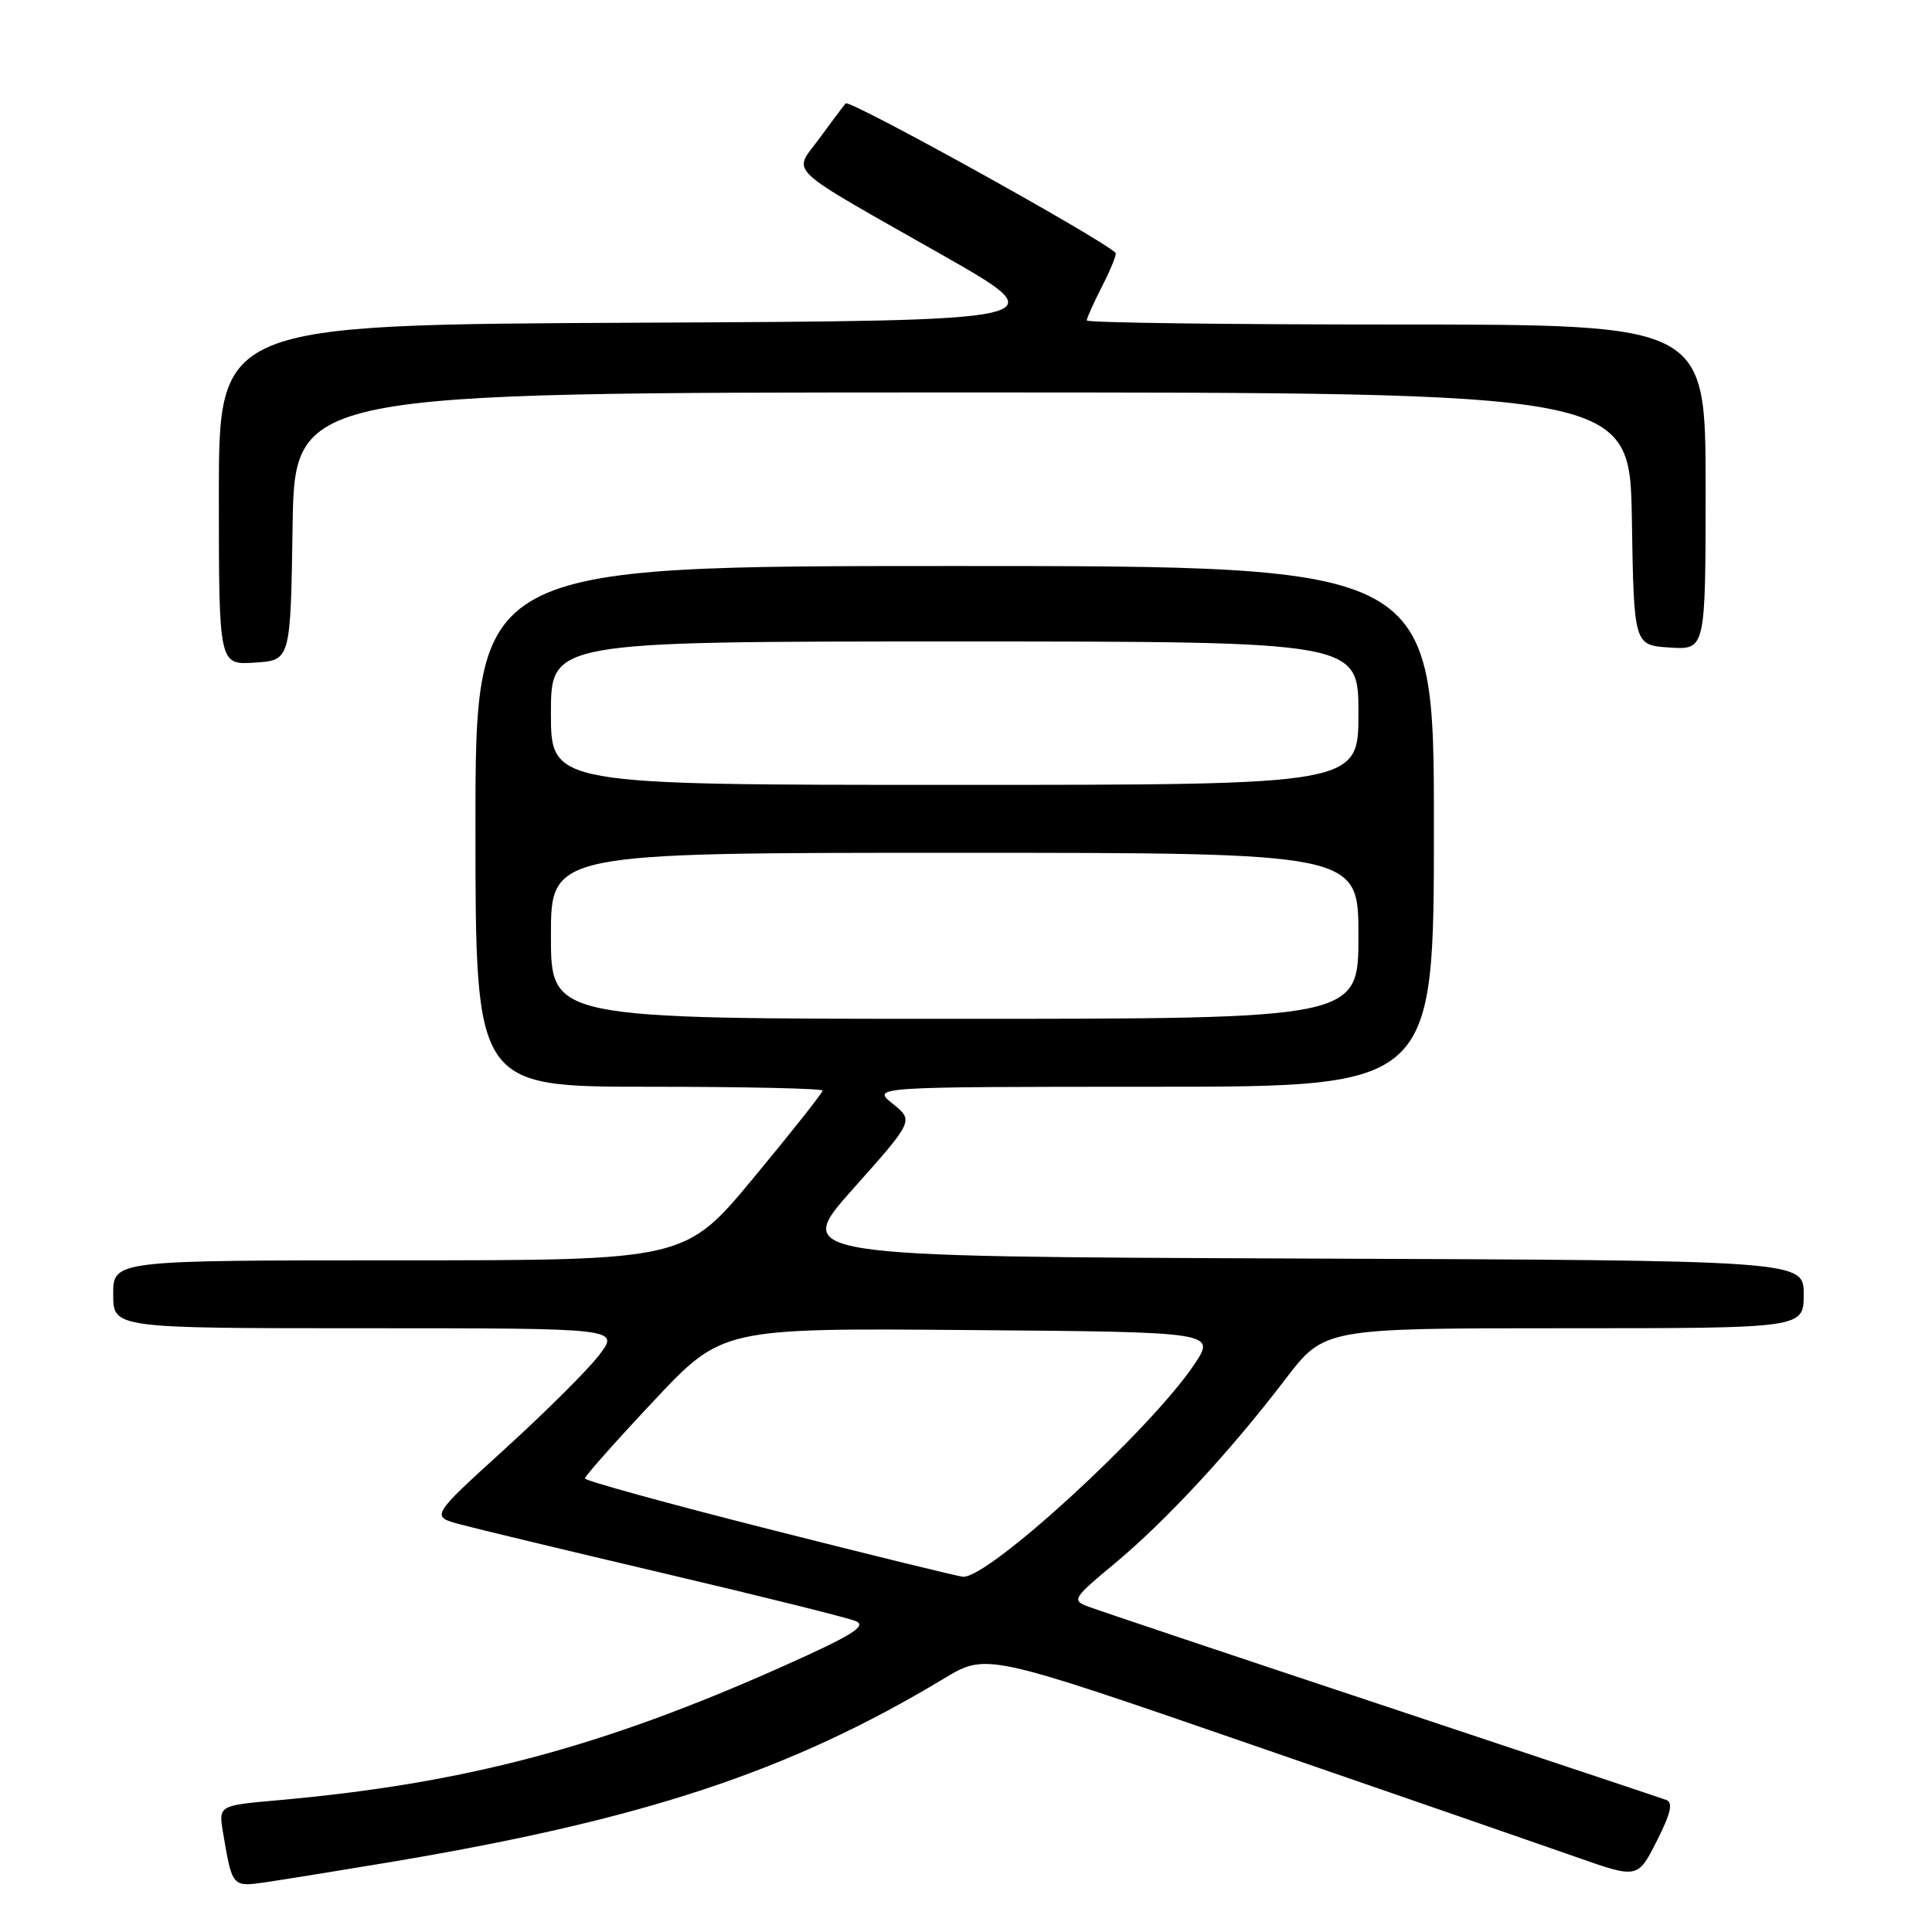 <?xml version="1.0" encoding="UTF-8" standalone="no"?>
<!DOCTYPE svg PUBLIC "-//W3C//DTD SVG 1.1//EN" "http://www.w3.org/Graphics/SVG/1.1/DTD/svg11.dtd" >
<svg xmlns="http://www.w3.org/2000/svg" xmlns:xlink="http://www.w3.org/1999/xlink" version="1.1" viewBox="0 0 256 256">
 <g >
 <path fill="currentColor"
d=" M 50.98 246.86 C 85.12 241.19 104.56 234.77 125.09 222.41 C 130.69 219.04 130.69 219.04 165.59 231.09 C 184.79 237.71 204.21 244.44 208.75 246.03 C 217.00 248.94 217.00 248.94 219.53 243.95 C 221.40 240.25 221.72 238.84 220.78 238.50 C 220.07 238.24 203.07 232.57 183.00 225.89 C 162.93 219.22 145.46 213.36 144.19 212.88 C 141.99 212.05 142.15 211.78 147.74 207.14 C 154.52 201.49 162.99 192.35 170.32 182.75 C 175.48 176.00 175.48 176.00 207.24 176.00 C 239.00 176.00 239.00 176.00 239.00 171.51 C 239.00 167.01 239.00 167.01 172.02 166.76 C 105.04 166.50 105.04 166.50 113.06 157.50 C 121.08 148.50 121.08 148.50 118.29 146.25 C 115.50 144.01 115.50 144.01 152.75 144.00 C 190.00 144.00 190.00 144.00 190.00 109.50 C 190.00 75.00 190.00 75.00 126.50 75.00 C 63.00 75.00 63.00 75.00 63.00 109.50 C 63.00 144.00 63.00 144.00 86.00 144.00 C 98.65 144.00 109.00 144.23 109.00 144.51 C 109.00 144.80 104.91 149.97 99.90 156.01 C 90.80 167.00 90.80 167.00 52.90 167.00 C 15.00 167.00 15.00 167.00 15.00 171.50 C 15.00 176.00 15.00 176.00 48.55 176.00 C 82.10 176.00 82.10 176.00 79.40 179.54 C 77.92 181.49 72.28 187.10 66.88 192.01 C 57.06 200.94 57.06 200.94 60.98 201.99 C 63.13 202.57 75.38 205.51 88.20 208.53 C 101.01 211.54 112.36 214.37 113.41 214.81 C 114.91 215.45 112.92 216.69 103.91 220.72 C 79.74 231.53 61.62 236.34 36.73 238.55 C 28.95 239.24 28.95 239.24 29.56 242.87 C 30.78 250.09 30.75 250.06 35.32 249.39 C 37.62 249.05 44.66 247.91 50.98 246.86 Z  M 38.77 69.75 C 39.05 52.00 39.05 52.00 127.50 52.00 C 215.95 52.00 215.95 52.00 216.23 68.75 C 216.50 85.50 216.50 85.50 221.25 85.80 C 226.00 86.11 226.00 86.11 226.00 64.55 C 226.00 43.00 226.00 43.00 185.00 43.00 C 162.45 43.00 144.00 42.76 144.00 42.46 C 144.00 42.16 144.93 40.09 146.07 37.86 C 147.21 35.63 148.00 33.67 147.82 33.50 C 145.67 31.46 112.53 13.11 112.05 13.70 C 111.68 14.14 110.10 16.25 108.53 18.40 C 105.08 23.10 103.62 21.72 124.76 33.73 C 140.20 42.50 140.20 42.50 84.60 42.76 C 29.00 43.02 29.00 43.02 29.00 65.56 C 29.00 88.11 29.00 88.11 33.75 87.80 C 38.50 87.50 38.50 87.50 38.77 69.75 Z  M 102.00 202.65 C 88.53 199.24 77.50 196.20 77.50 195.90 C 77.50 195.60 81.59 190.99 86.59 185.66 C 95.69 175.97 95.69 175.97 128.41 176.24 C 161.13 176.50 161.13 176.50 158.22 180.84 C 152.40 189.50 130.99 209.15 127.60 208.93 C 127.00 208.89 115.47 206.07 102.00 202.65 Z  M 73.00 124.00 C 73.00 113.00 73.00 113.00 126.50 113.00 C 180.00 113.00 180.00 113.00 180.00 124.00 C 180.00 135.00 180.00 135.00 126.50 135.00 C 73.00 135.00 73.00 135.00 73.00 124.00 Z  M 73.00 94.50 C 73.00 85.00 73.00 85.00 126.50 85.00 C 180.00 85.00 180.00 85.00 180.00 94.50 C 180.00 104.00 180.00 104.00 126.50 104.00 C 73.00 104.00 73.00 104.00 73.00 94.50 Z "/>
</g>
</svg>